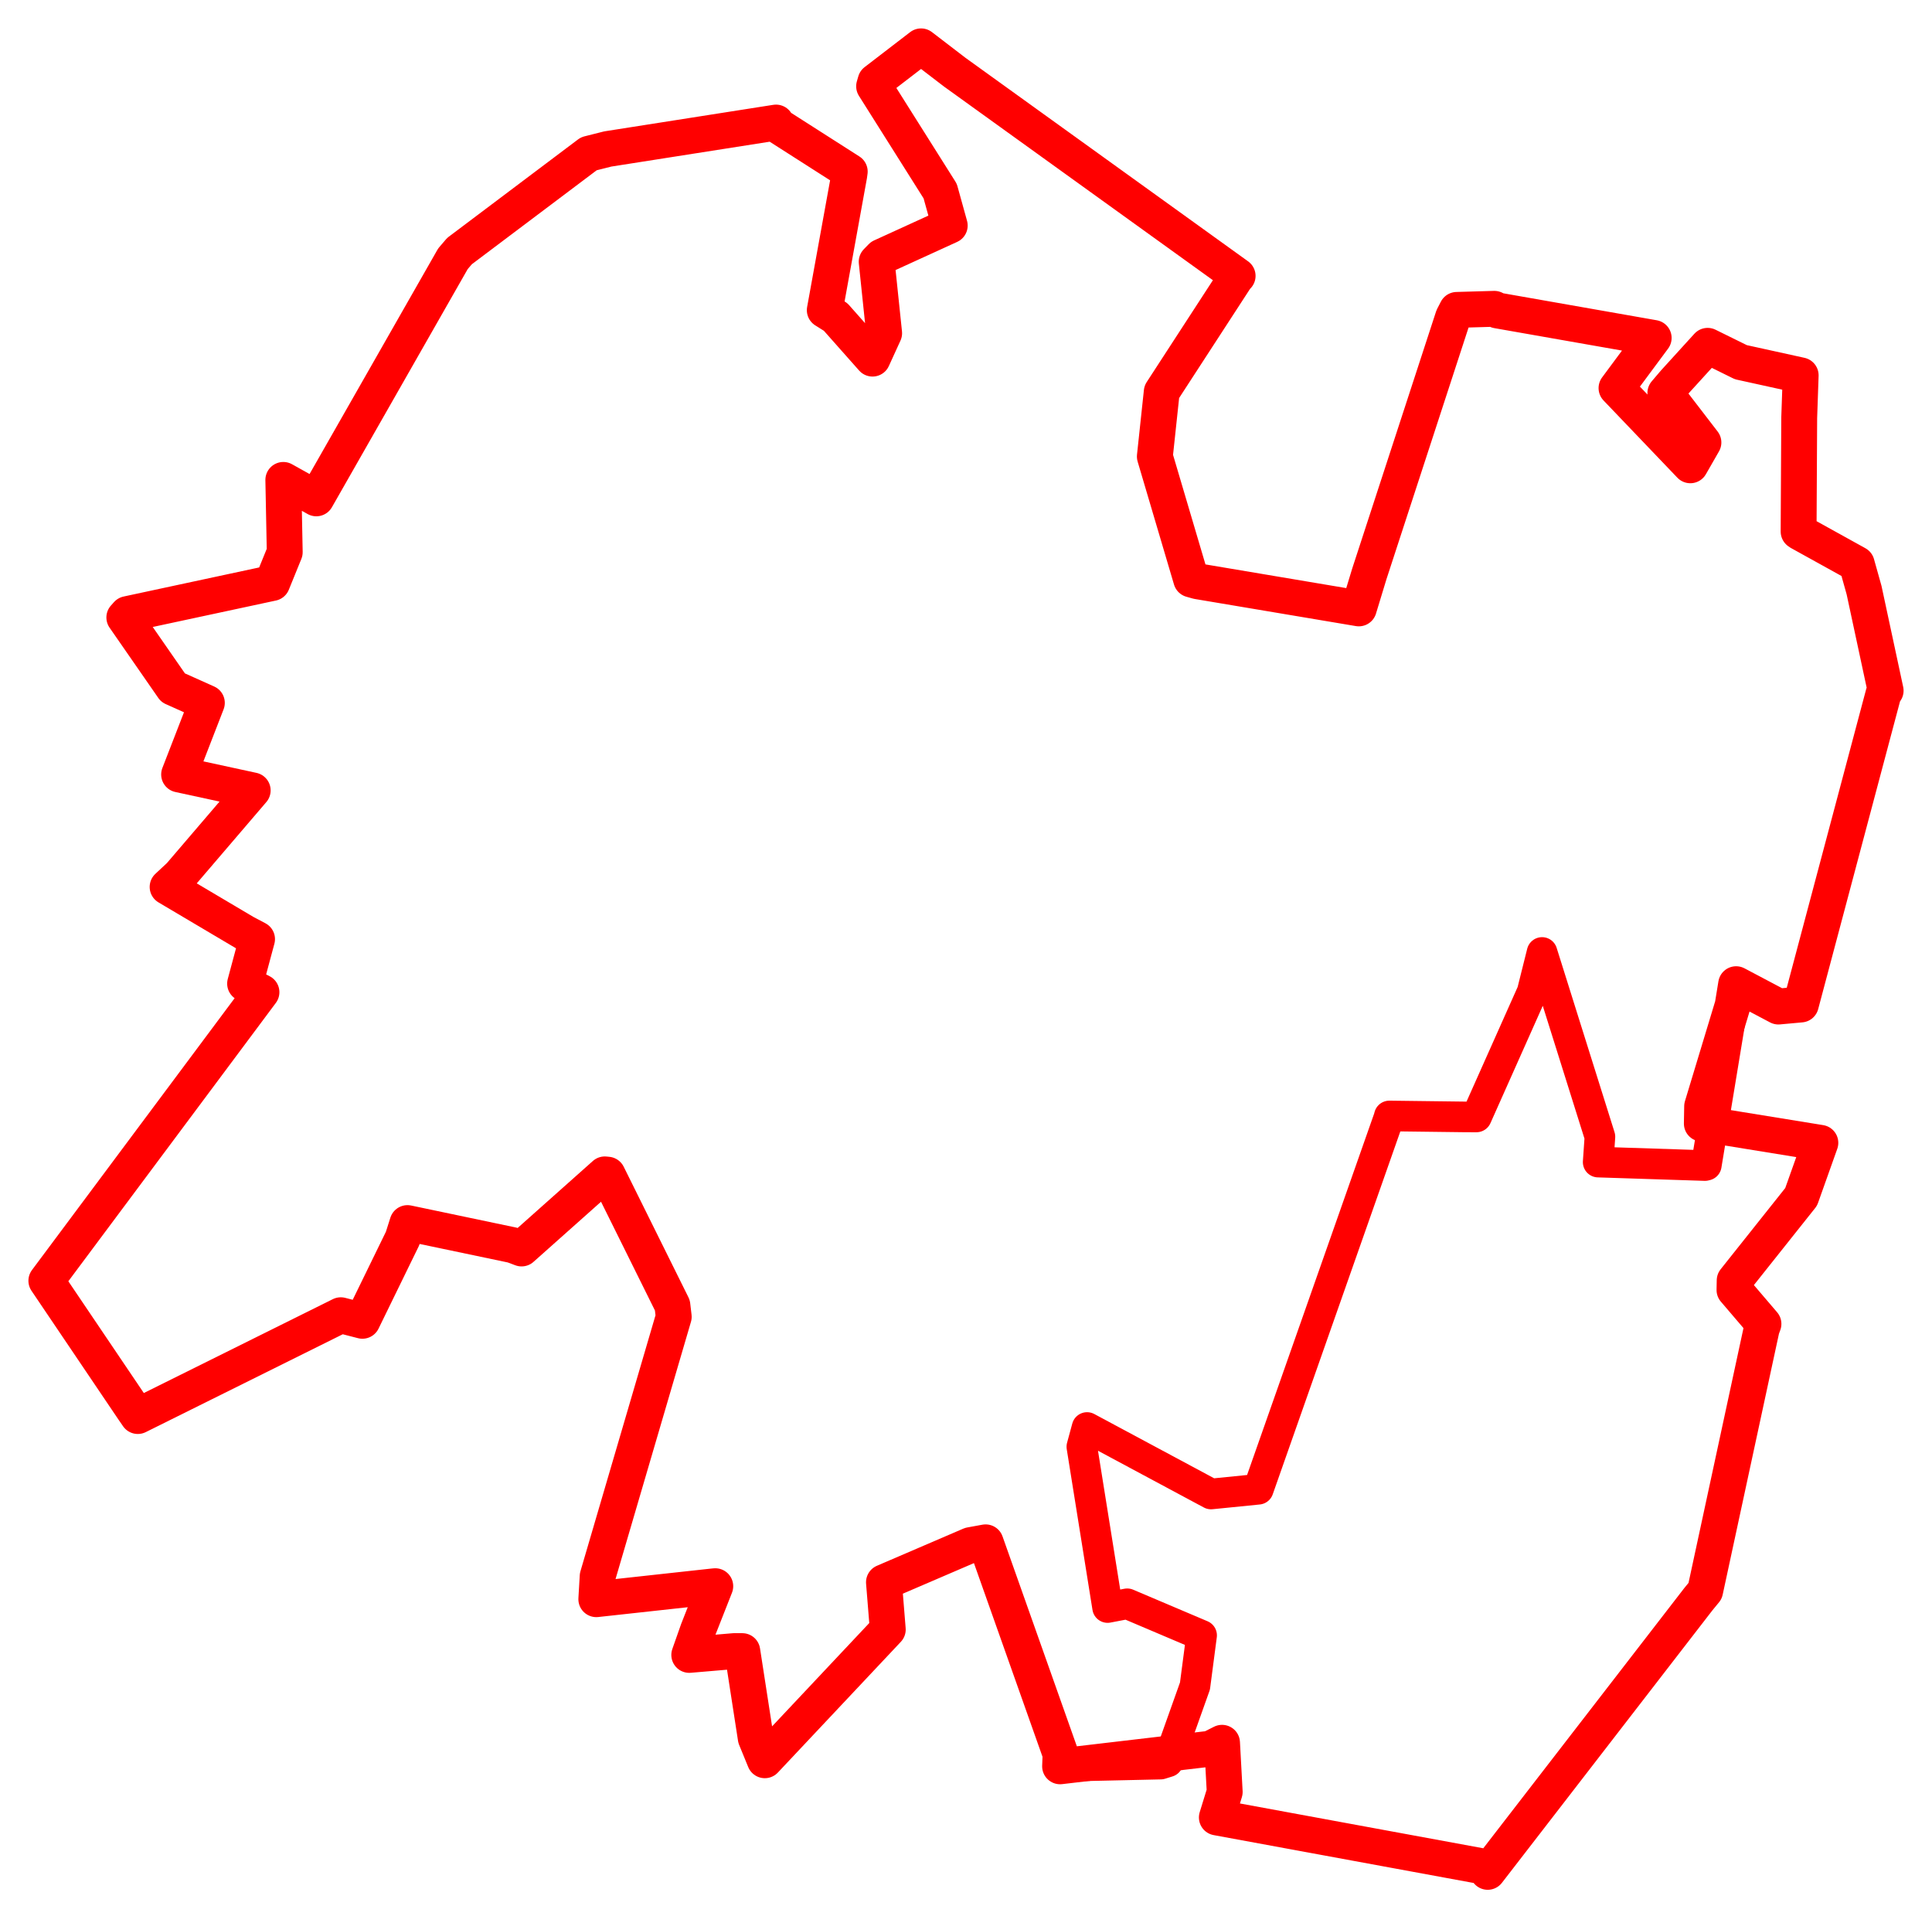 <svg width="208.404" height="207.437" xmlns="http://www.w3.org/2000/svg"><polygon points="5,138.134 14.393,152.041 14.865,152.726 36.76,141.853 39.093,142.454 43.43,133.567 43.954,131.914 55.31,134.297 56.262,134.654 65.239,126.662 65.544,126.693 72.529,140.781 72.676,142.024 64.469,170.01 64.324,172.48 76.923,171.1 77.157,171.078 75.288,175.827 74.35,178.49 79.201,178.077 80.071,178.08 81.523,187.467 82.5,189.851 95.764,175.752 95.352,170.655 104.674,166.648 106.318,166.348 114.402,189.179 114.351,190.505 130.556,188.604 131.821,187.966 132.109,193.271 131.261,196.02 160.021,201.315 160.48,201.888 183.213,172.465 183.932,171.59 190.034,143.302 190.224,142.788 187.098,139.13 187.118,138.101 194.288,129.088 196.362,123.26 183.576,121.184 183.608,119.319 186.905,108.424 187.275,106.149 191.837,108.56 194.257,108.339 203.176,74.811 203.404,74.49 201.077,63.651 200.284,60.822 194.09,57.393 194.015,57.332 194.08,45.061 194.238,40.483 187.785,39.064 184.202,37.298 180.62,41.235 179.642,42.382 183.748,47.722 182.336,50.185 174.372,41.857 178.382,36.448 161.516,33.483 161.194,33.308 157.144,33.424 156.748,34.191 147.707,61.901 146.576,65.618 129.189,62.693 128.495,62.498 124.572,49.236 125.317,42.261 133.419,29.796 133.503,29.758 102.975,7.776 99.354,5 94.443,8.773 94.289,9.306 101.417,20.609 102.448,24.329 95.089,27.691 94.567,28.229 95.372,35.936 94.119,38.679 90.139,34.189 88.968,33.453 91.605,18.918 91.662,18.507 83.78,13.471 83.711,13.218 65.563,16.067 63.515,16.583 49.568,27.08 48.857,27.911 34.123,53.75 30.561,51.761 30.715,59.555 29.363,62.878 13.737,66.231 13.41,66.597 18.665,74.173 22.314,75.808 19.32,83.529 27.259,85.249 19.401,94.429 18.08,95.661 26.391,100.583 27.728,101.29 26.438,106.087 28.204,107.013 5,138.134" stroke="red" stroke-width="3.869" fill="none" stroke-linejoin="round" vector-effect="non-scaling-stroke"></polygon><polygon points="5,138.134 14.393,152.041 14.865,152.726 36.76,141.853 39.093,142.454 43.43,133.567 43.954,131.914 55.31,134.297 56.262,134.654 65.239,126.662 65.544,126.693 72.529,140.781 72.676,142.024 64.469,170.01 64.324,172.48 76.923,171.1 77.157,171.078 75.288,175.827 74.35,178.49 79.201,178.077 80.071,178.08 81.523,187.467 82.5,189.851 95.764,175.752 95.352,170.655 104.674,166.648 106.318,166.348 114.402,189.179 114.351,190.505 125.194,190.265 125.991,190.018 128.901,181.844 129.617,176.381 121.592,172.975 119.476,173.379 116.699,156.036 117.261,153.963 130.636,161.133 135.732,160.622 149.809,120.587 149.868,120.362 158.164,120.465 159.265,120.466 165.273,106.994 166.341,102.728 172.583,122.603 172.394,125.336 183.913,125.71 184.058,125.673 186.905,108.424 187.275,106.149 191.837,108.56 194.257,108.339 203.176,74.811 203.404,74.49 201.077,63.651 200.284,60.822 194.09,57.393 194.015,57.332 194.08,45.061 194.238,40.483 187.785,39.064 184.202,37.298 180.62,41.235 179.642,42.382 183.748,47.722 182.336,50.185 174.372,41.857 178.382,36.448 161.516,33.483 161.194,33.308 157.144,33.424 156.748,34.191 147.707,61.901 146.576,65.618 129.189,62.693 128.495,62.498 124.572,49.236 125.317,42.261 133.419,29.796 133.503,29.758 102.975,7.776 99.354,5 94.443,8.773 94.289,9.306 101.417,20.609 102.448,24.329 95.089,27.691 94.567,28.229 95.372,35.936 94.119,38.679 90.139,34.189 88.968,33.453 91.605,18.918 91.662,18.507 83.78,13.471 83.711,13.218 65.563,16.067 63.515,16.583 49.568,27.08 48.857,27.911 34.123,53.75 30.561,51.761 30.715,59.555 29.363,62.878 13.737,66.231 13.41,66.597 18.665,74.173 22.314,75.808 19.32,83.529 27.259,85.249 19.401,94.429 18.08,95.661 26.391,100.583 27.728,101.29 26.438,106.087 28.204,107.013 5,138.134" stroke="red" stroke-width="3.302" fill="none" stroke-linejoin="round" vector-effect="non-scaling-stroke"></polygon></svg>